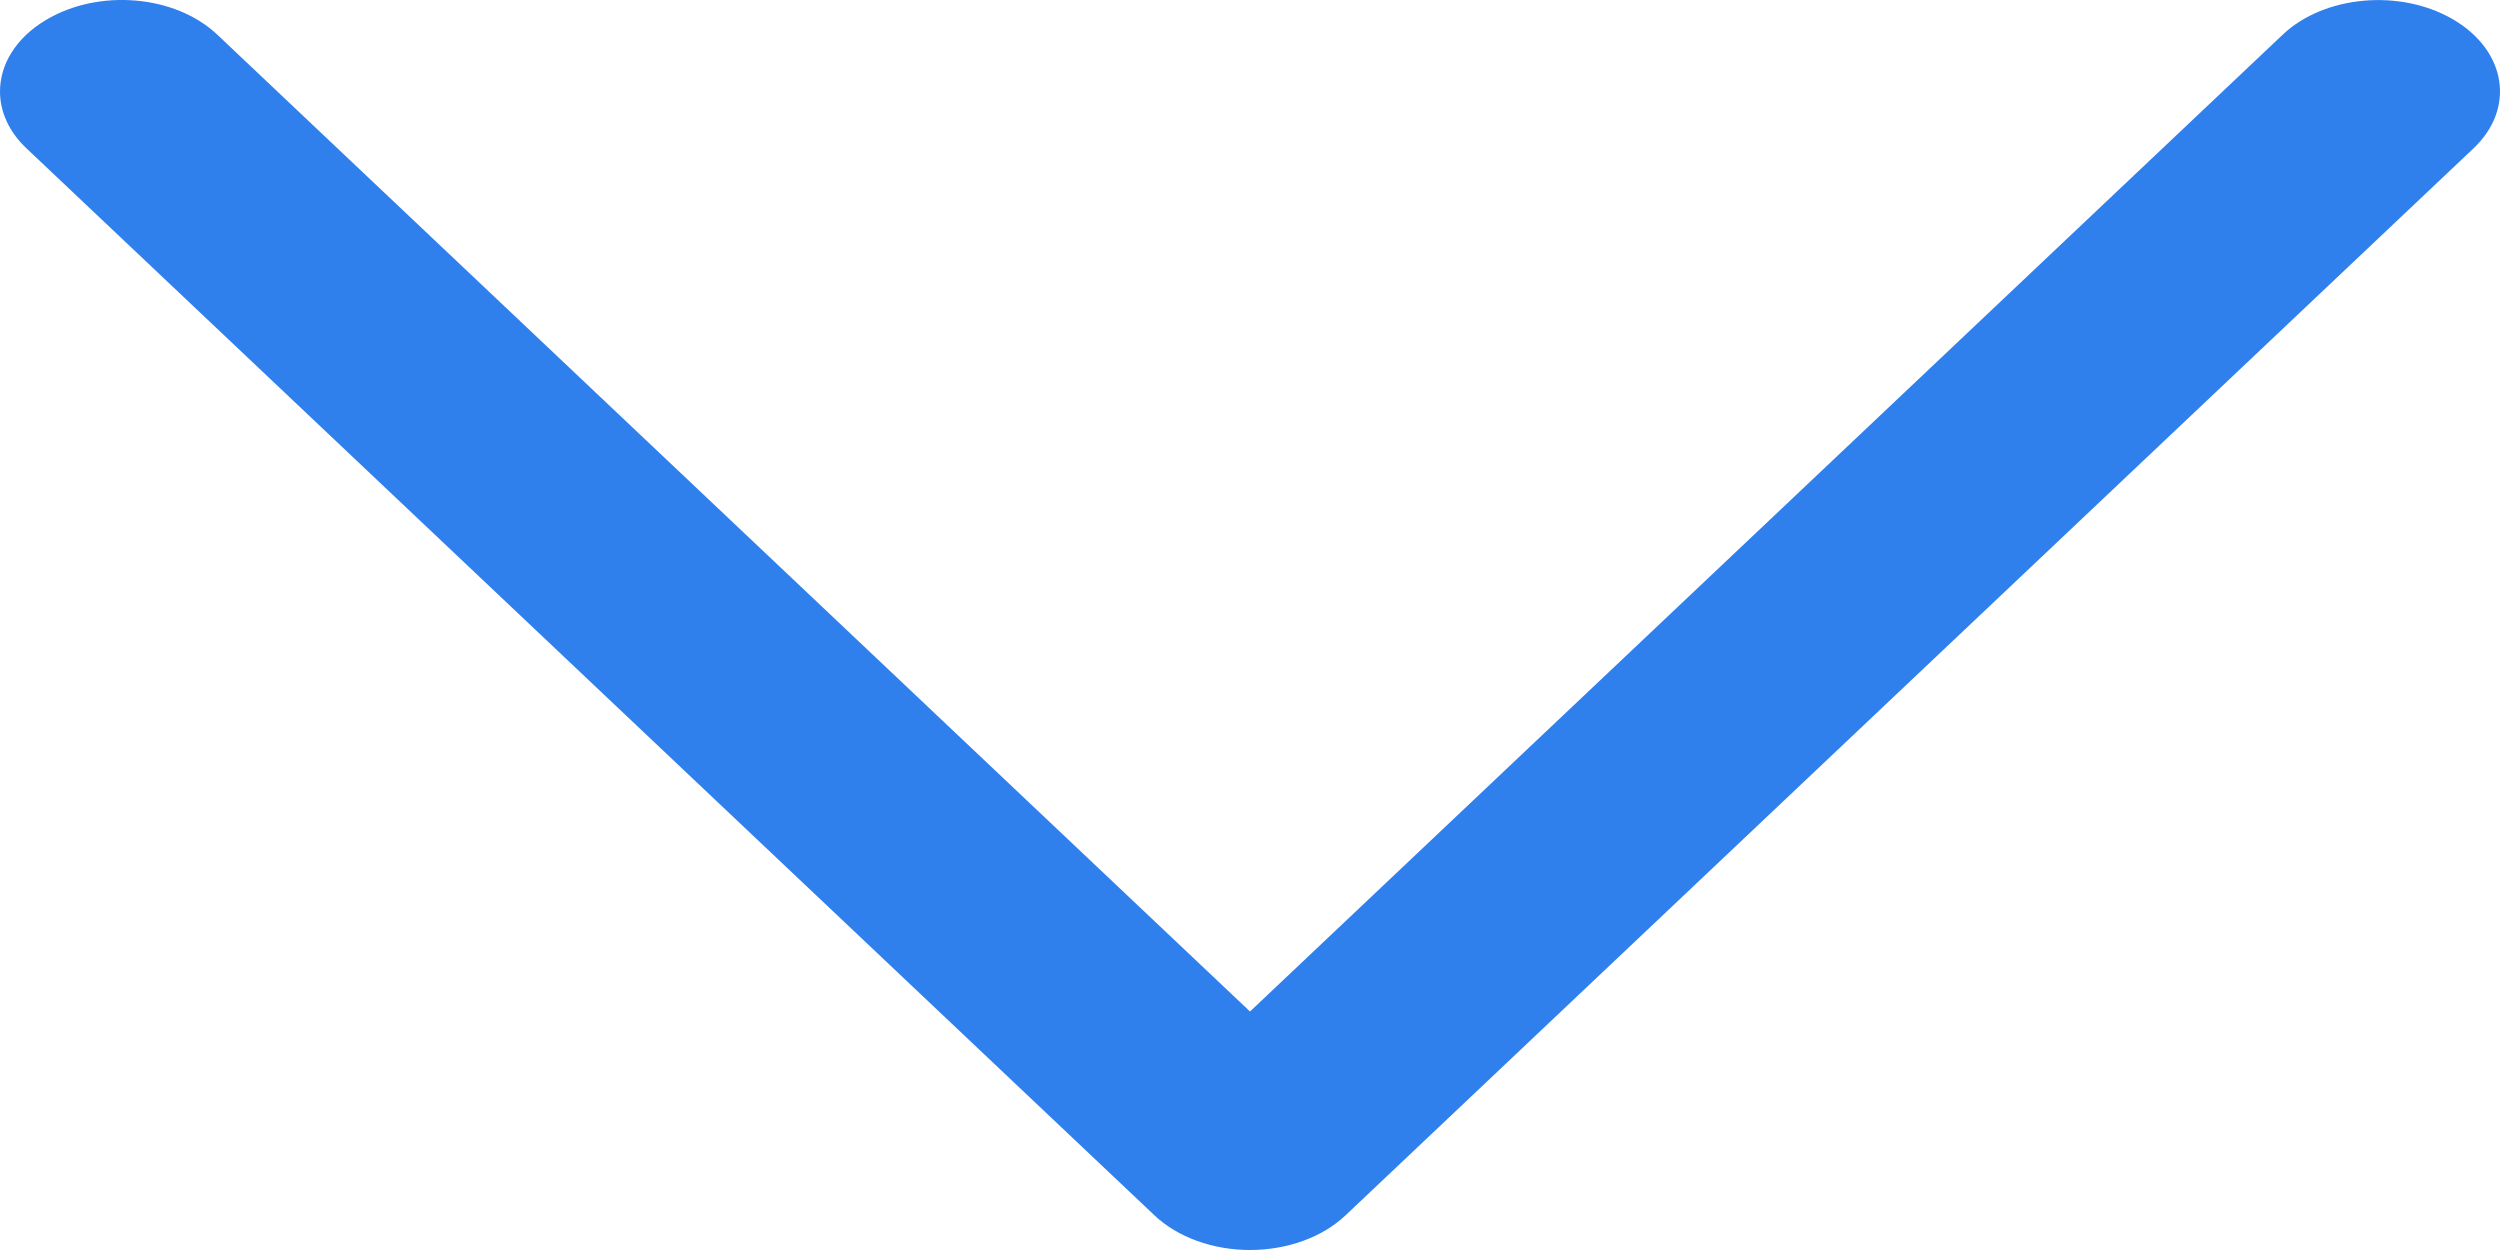 <svg width="20" height="10" viewBox="0 0 20 10" fill="none" xmlns="http://www.w3.org/2000/svg">
<path d="M0 0.732C0 0.516 0.126 0.303 0.369 0.159C0.791 -0.093 1.403 -0.04 1.738 0.277L10 8.092L18.262 0.277C18.596 -0.039 19.209 -0.092 19.631 0.159C20.053 0.41 20.123 0.869 19.789 1.186L10.764 9.723C10.579 9.898 10.297 10 10 10C9.703 10 9.421 9.898 9.236 9.723L0.211 1.186C0.069 1.052 0 0.891 0 0.732Z" fill="#2F80ED"/>
</svg>
